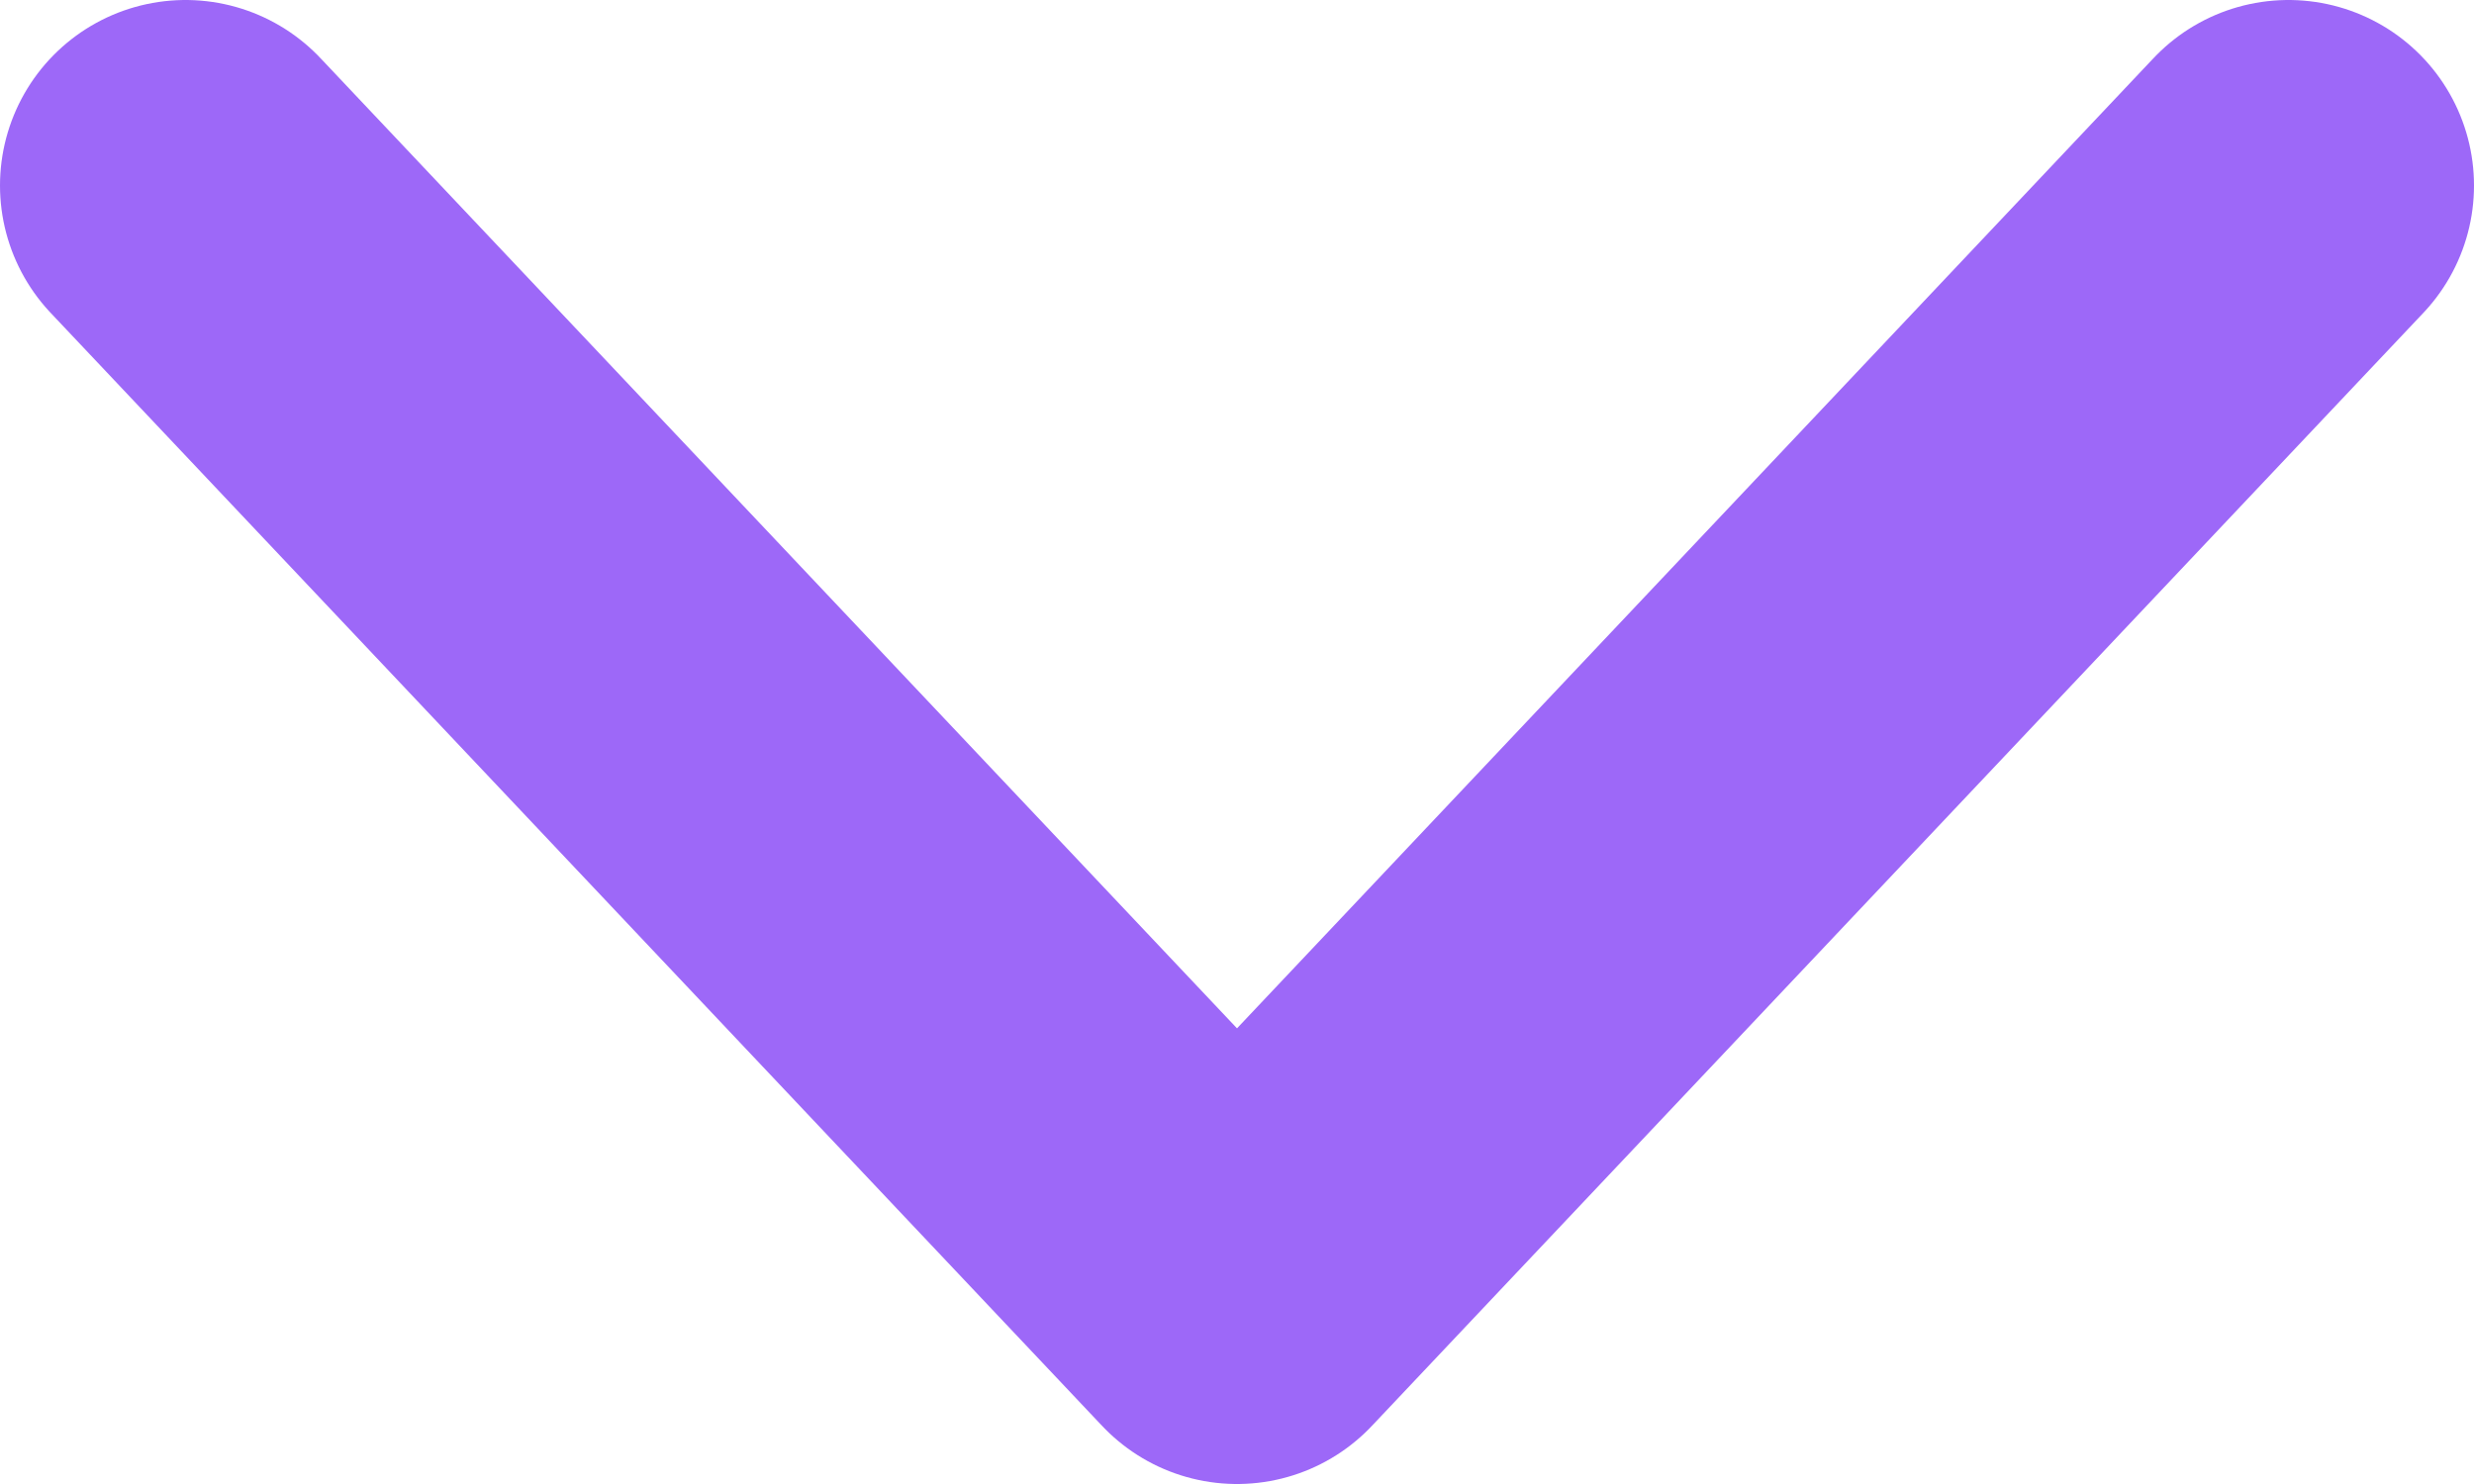 <svg width="10" height="6" viewBox="0 0 10 6" fill="none" xmlns="http://www.w3.org/2000/svg">
<path d="M0.75 0.75L5 5.25L9.25 0.75" stroke="#9D68F8" stroke-width="1.5" stroke-linecap="round" stroke-linejoin="round"/>
</svg>
